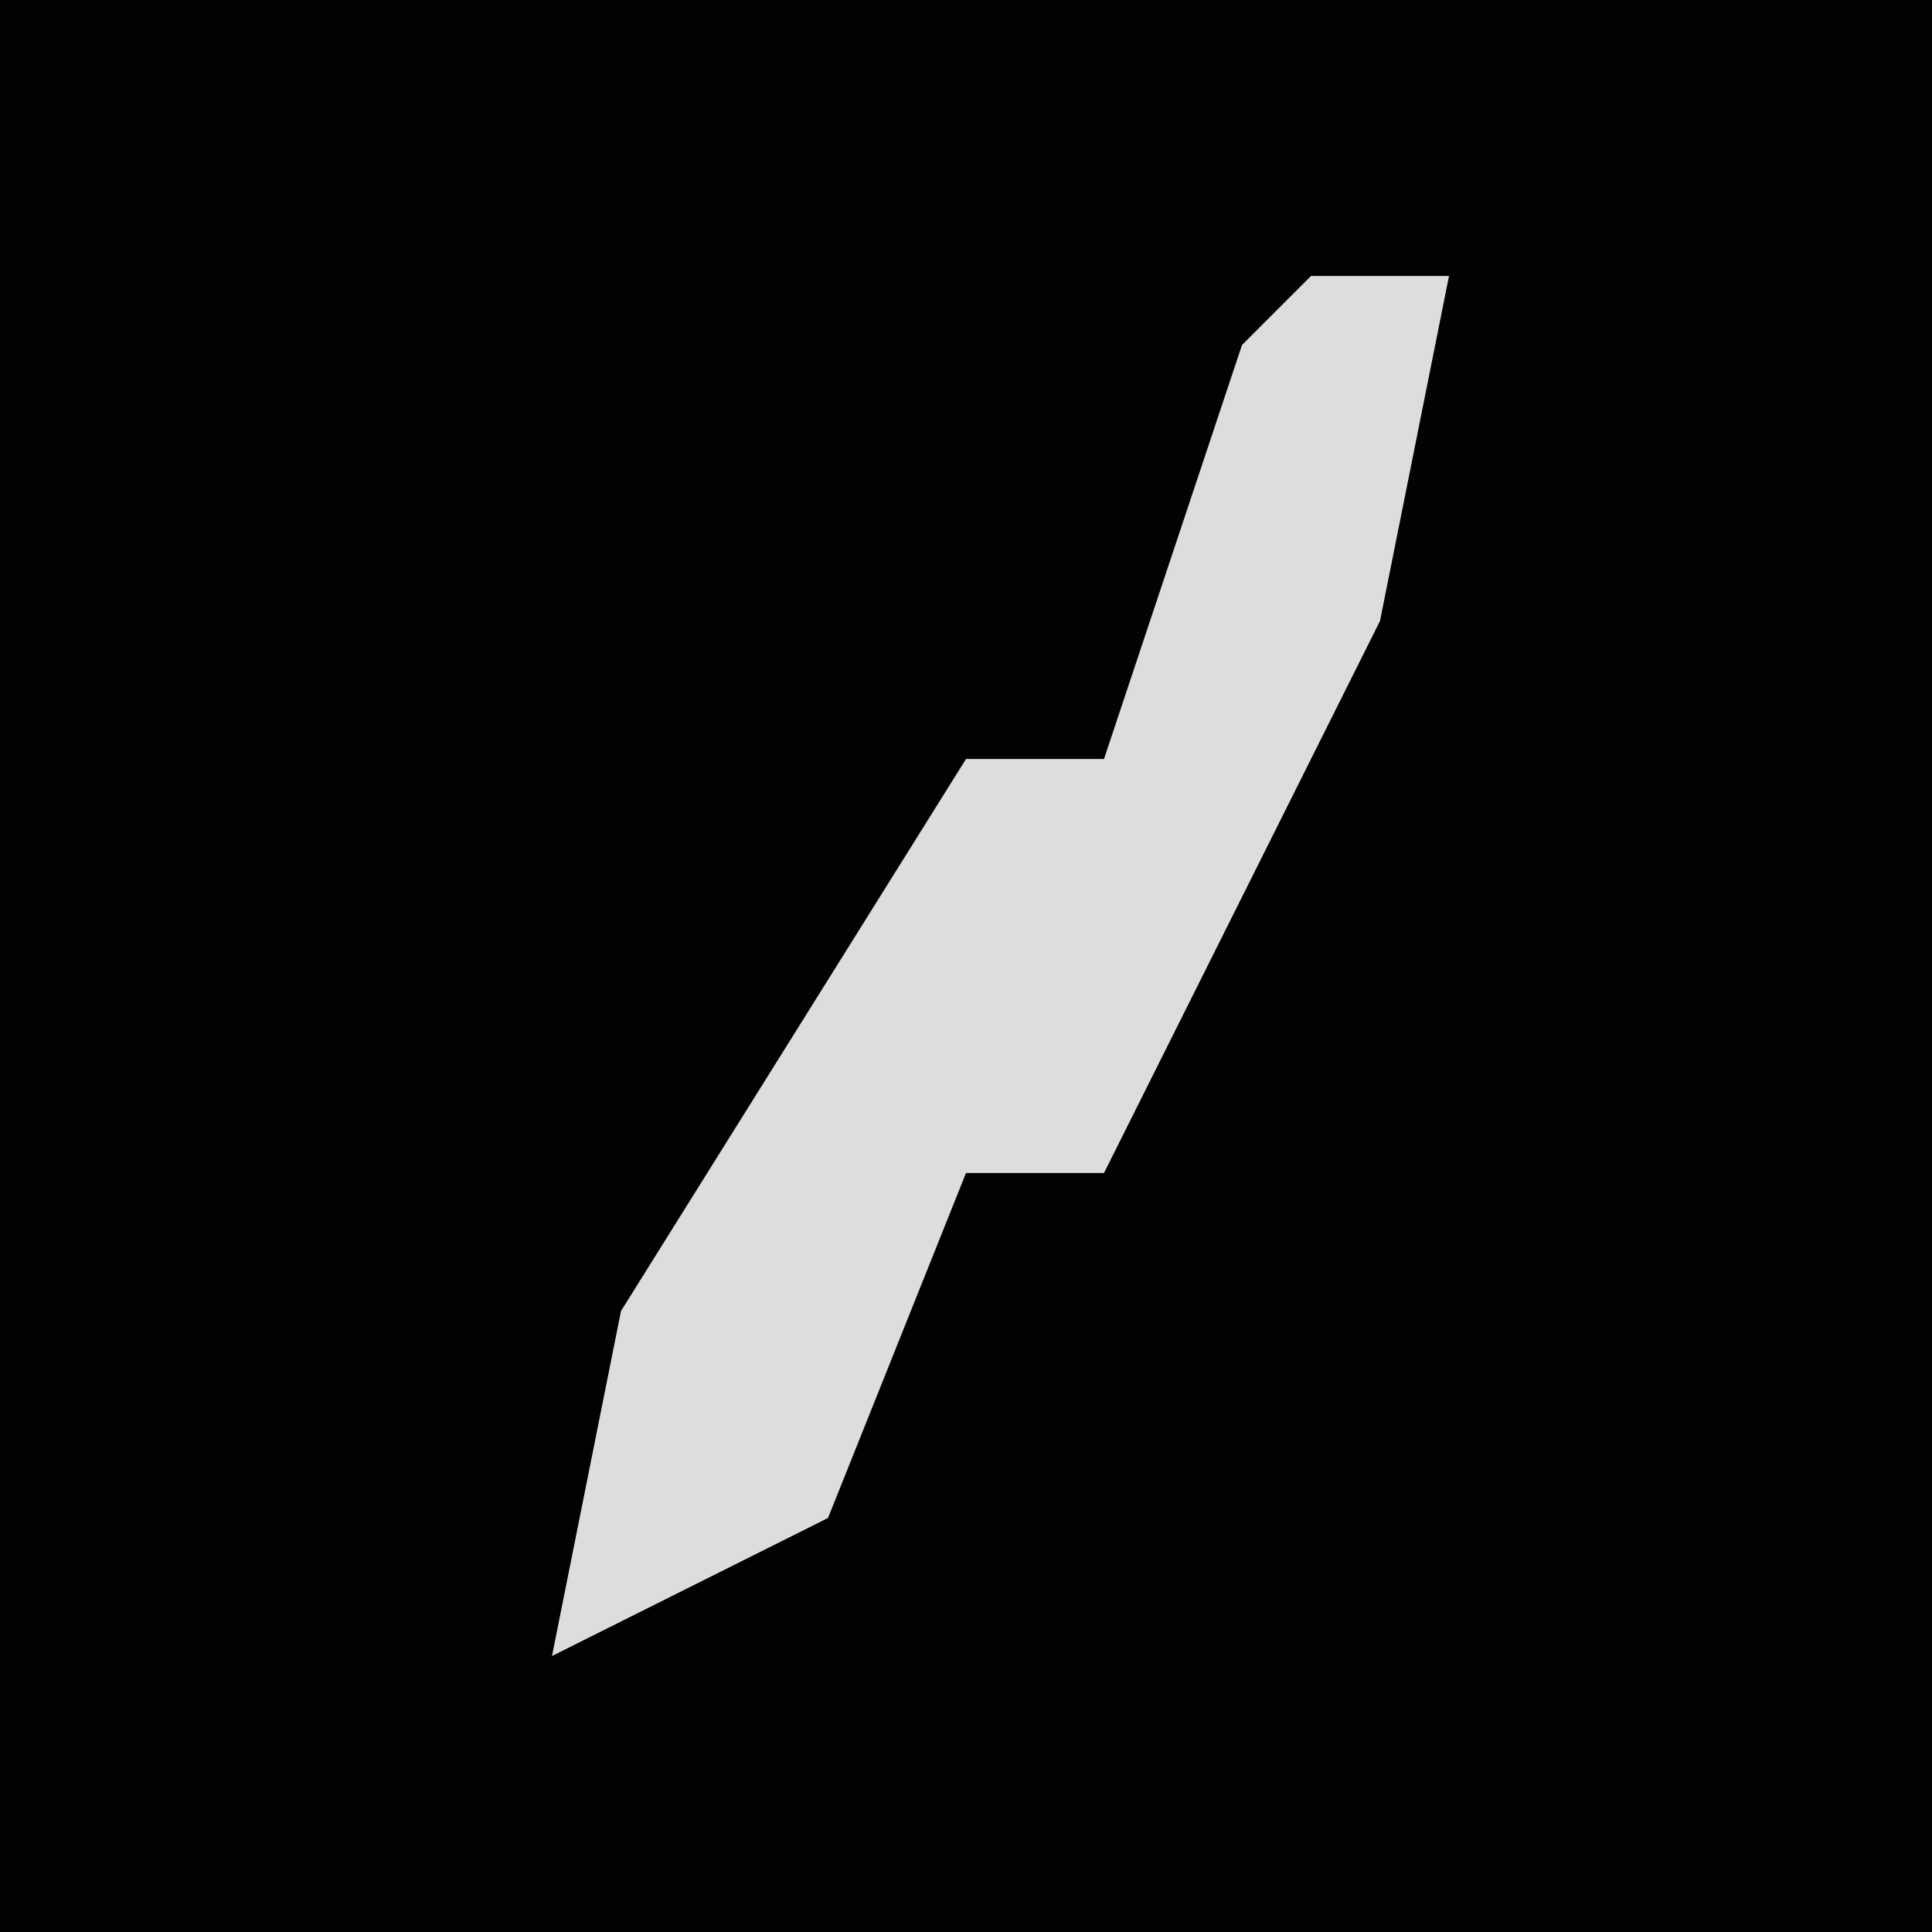 <?xml version="1.0" encoding="UTF-8"?>
<svg version="1.1" xmlns="http://www.w3.org/2000/svg" width="28" height="28">
<path d="M0,0 L28,0 L28,28 L0,28 Z " fill="#020202" transform="translate(0,0)"/>
<path d="M0,0 L2,0 L1,5 L-3,13 L-5,13 L-7,18 L-11,20 L-10,15 L-5,7 L-3,7 L-1,1 Z " fill="#DDDDDD" transform="translate(19,4)"/>
</svg>
